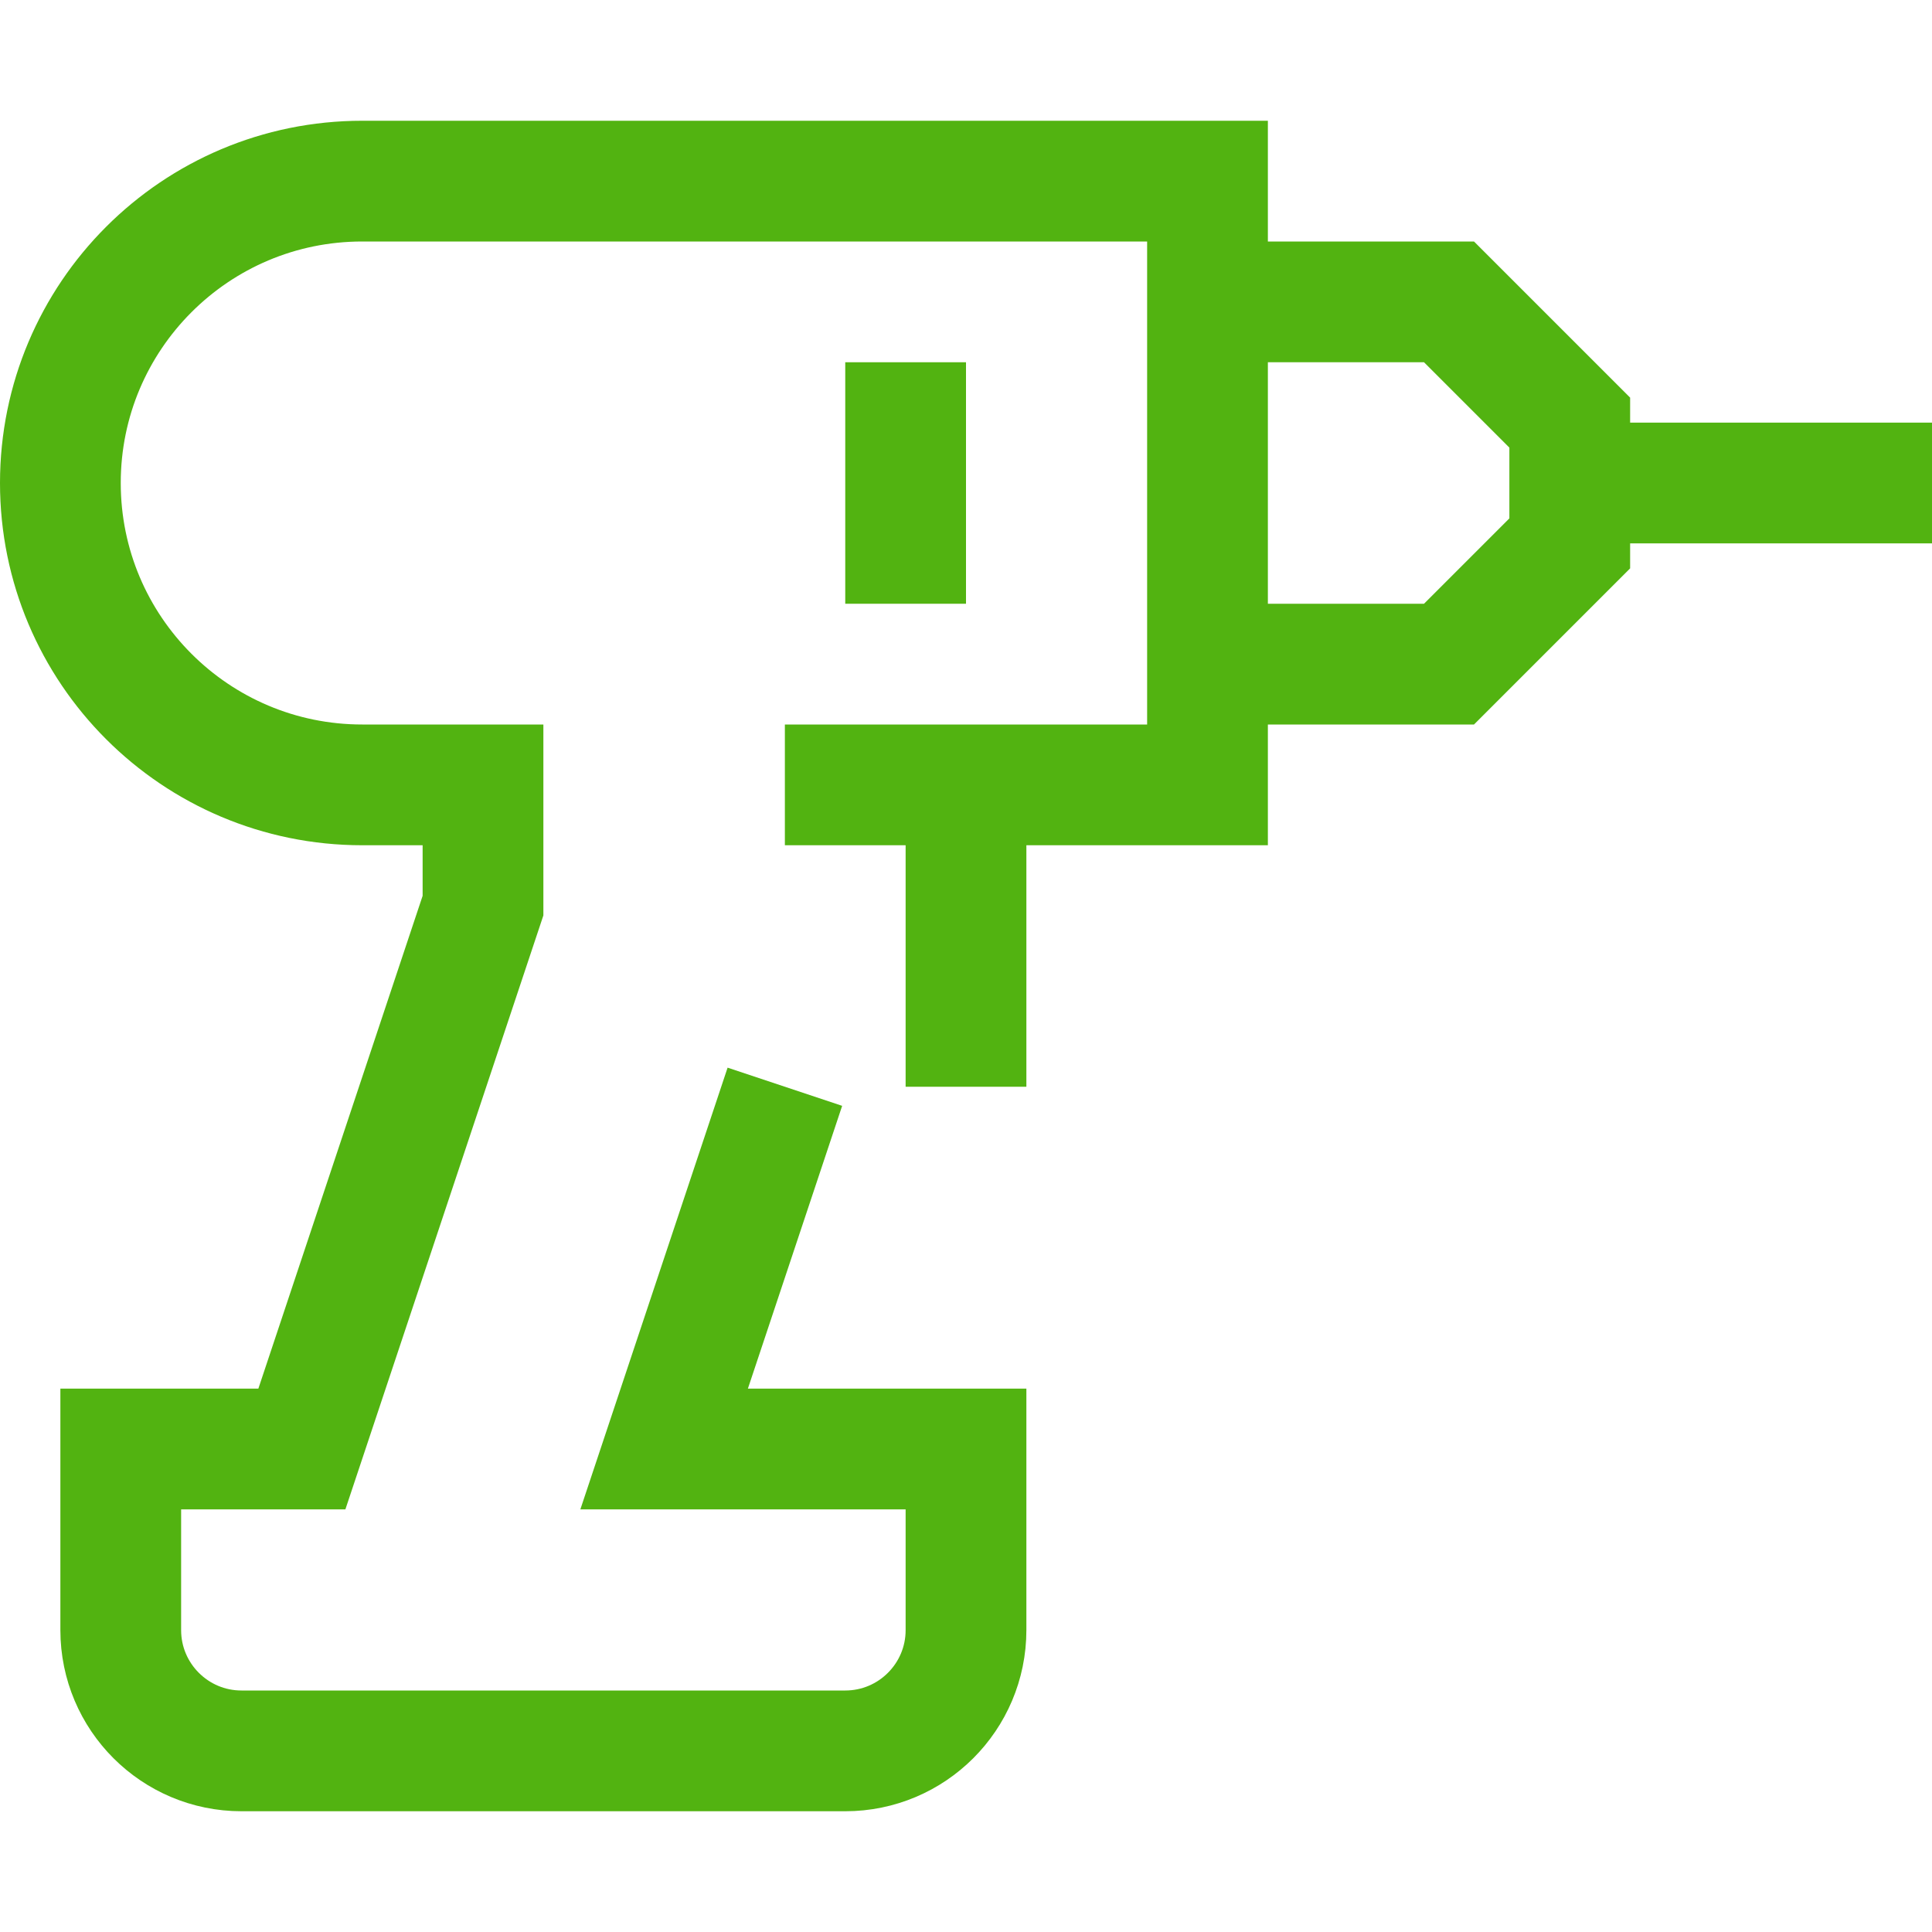 <?xml version="1.0" encoding="UTF-8"?>
<svg width="32px" height="32px" viewBox="0 0 32 32" version="1.1" xmlns="http://www.w3.org/2000/svg" xmlns:xlink="http://www.w3.org/1999/xlink">
    <!-- Generator: Sketch 44.1 (41455) - http://www.bohemiancoding.com/sketch -->
    <title>Metarubrick / Renovation / tools</title>
    <desc>Created with Sketch.</desc>
    <defs></defs>
    <g id="Page-1" stroke="none" stroke-width="1" fill="none" fill-rule="evenodd">
        <g id="New-meta-draft" transform="translate(-684, -3384)">
            <g id="Slice" transform="translate(84, 84)"></g>
            <g id="Icon" transform="translate(51, 42)" stroke="#52B311" stroke-width="2">
                <g id="Renovation" transform="translate(12, 3294)">
                    <g id="Tools" transform="translate(622, 51)">
                        <path d="M12,15 L10,21 L15,21 L15,24 C15,25.104 14.104,26 13,26 L3,26 C1.896,26 1,25.104 1,24 L1,21 L4,21 L7,12 L7,10 L5,10 C2.238,10 0,7.762 0,5 C0,2.238 2.238,0 5,0 L19,0 L19,10 L12,10" id="Stroke-1"></path>
                        <path d="M15,10 L15,15" id="Stroke-3"></path>
                        <path d="M14,3 L14,7" id="Stroke-5"></path>
                        <path d="M31,5 L25,5" id="Stroke-7"></path>
                        <polyline id="Stroke-9" points="19 8 23 8 25 6 25 4 23 2 19 2"></polyline>
                    </g>
                </g>
            </g>
        </g>
    </g>
</svg>